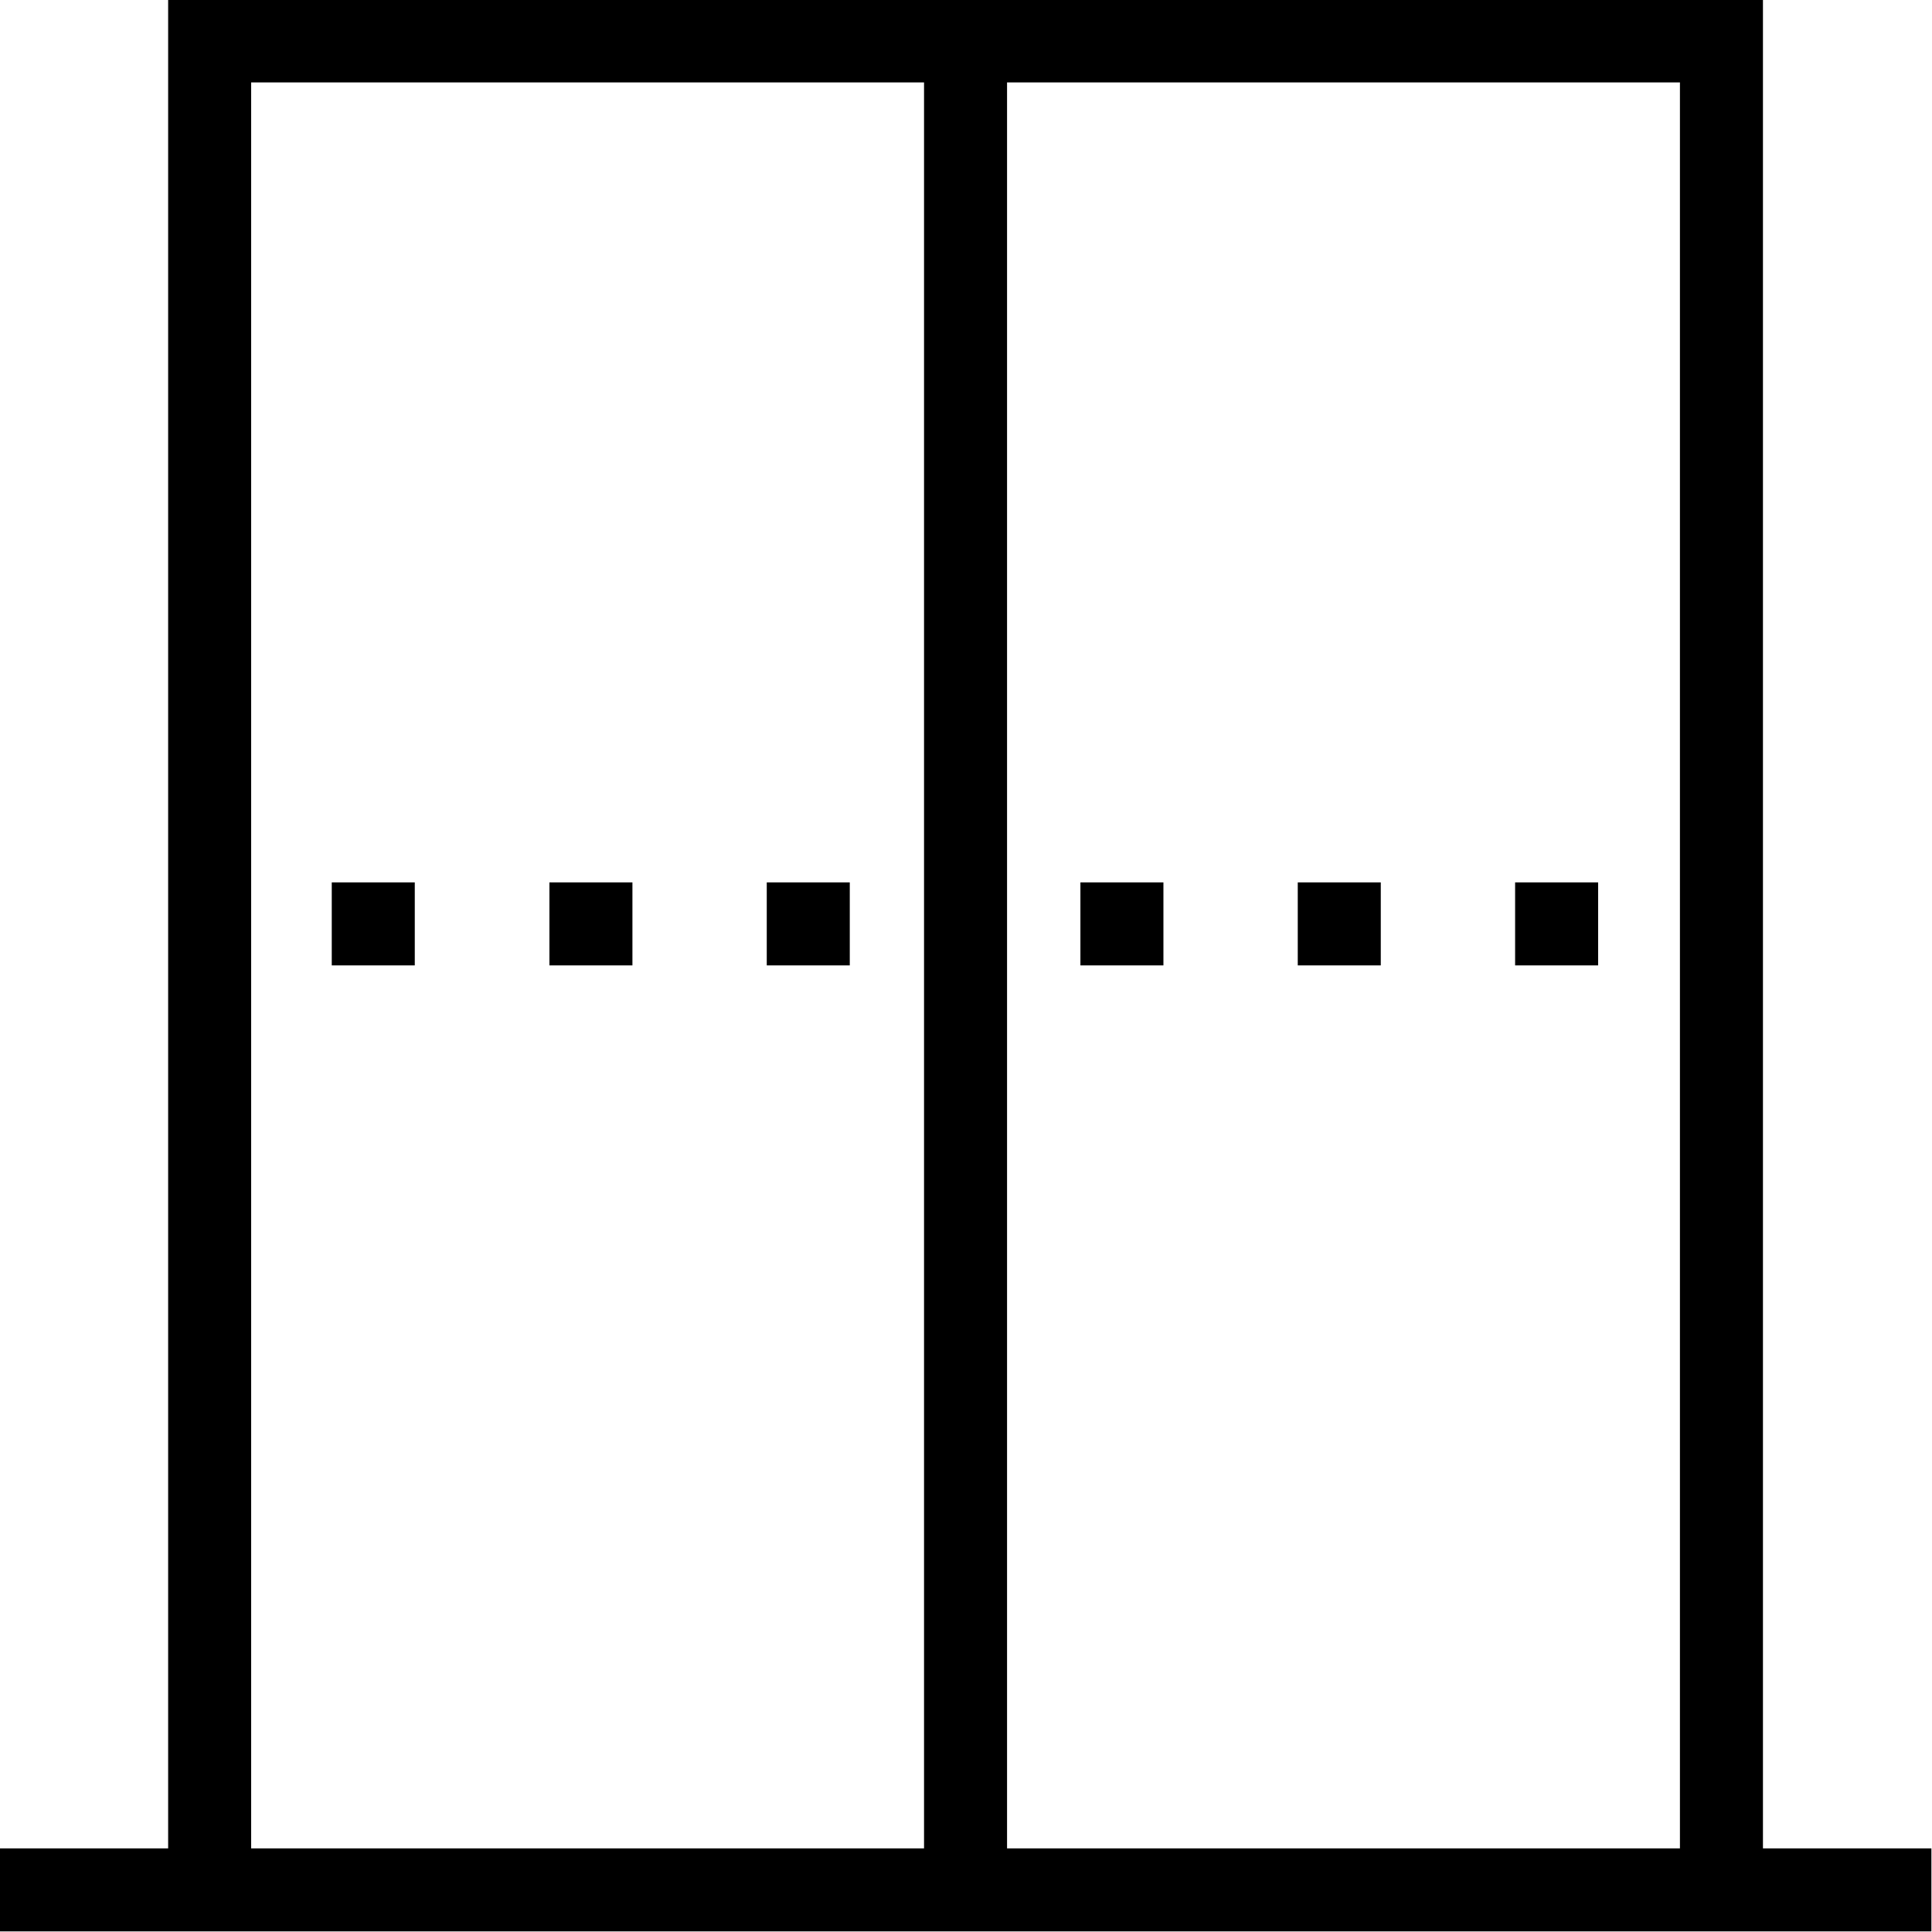 <svg viewBox="0 0 64 64" xmlns="http://www.w3.org/2000/svg">
  <path d="M58.4 61.23V-.02H5.57v61.25H-.02v2.75h64v-2.75zM8.32 2.73h22.29v58.5H8.32zm25.04 58.5V2.73h22.29v58.5zm-22.37-32h2.75v2.75h-2.75zm17.16 0v2.75H25.4v-2.75zm-9.95 0h2.75v2.75H18.2zm17.59 0h2.75v2.75h-2.75zm14.4 0h2.75v2.75h-2.75zm-7.2 0h2.75v2.75h-2.75z"/>
</svg>
